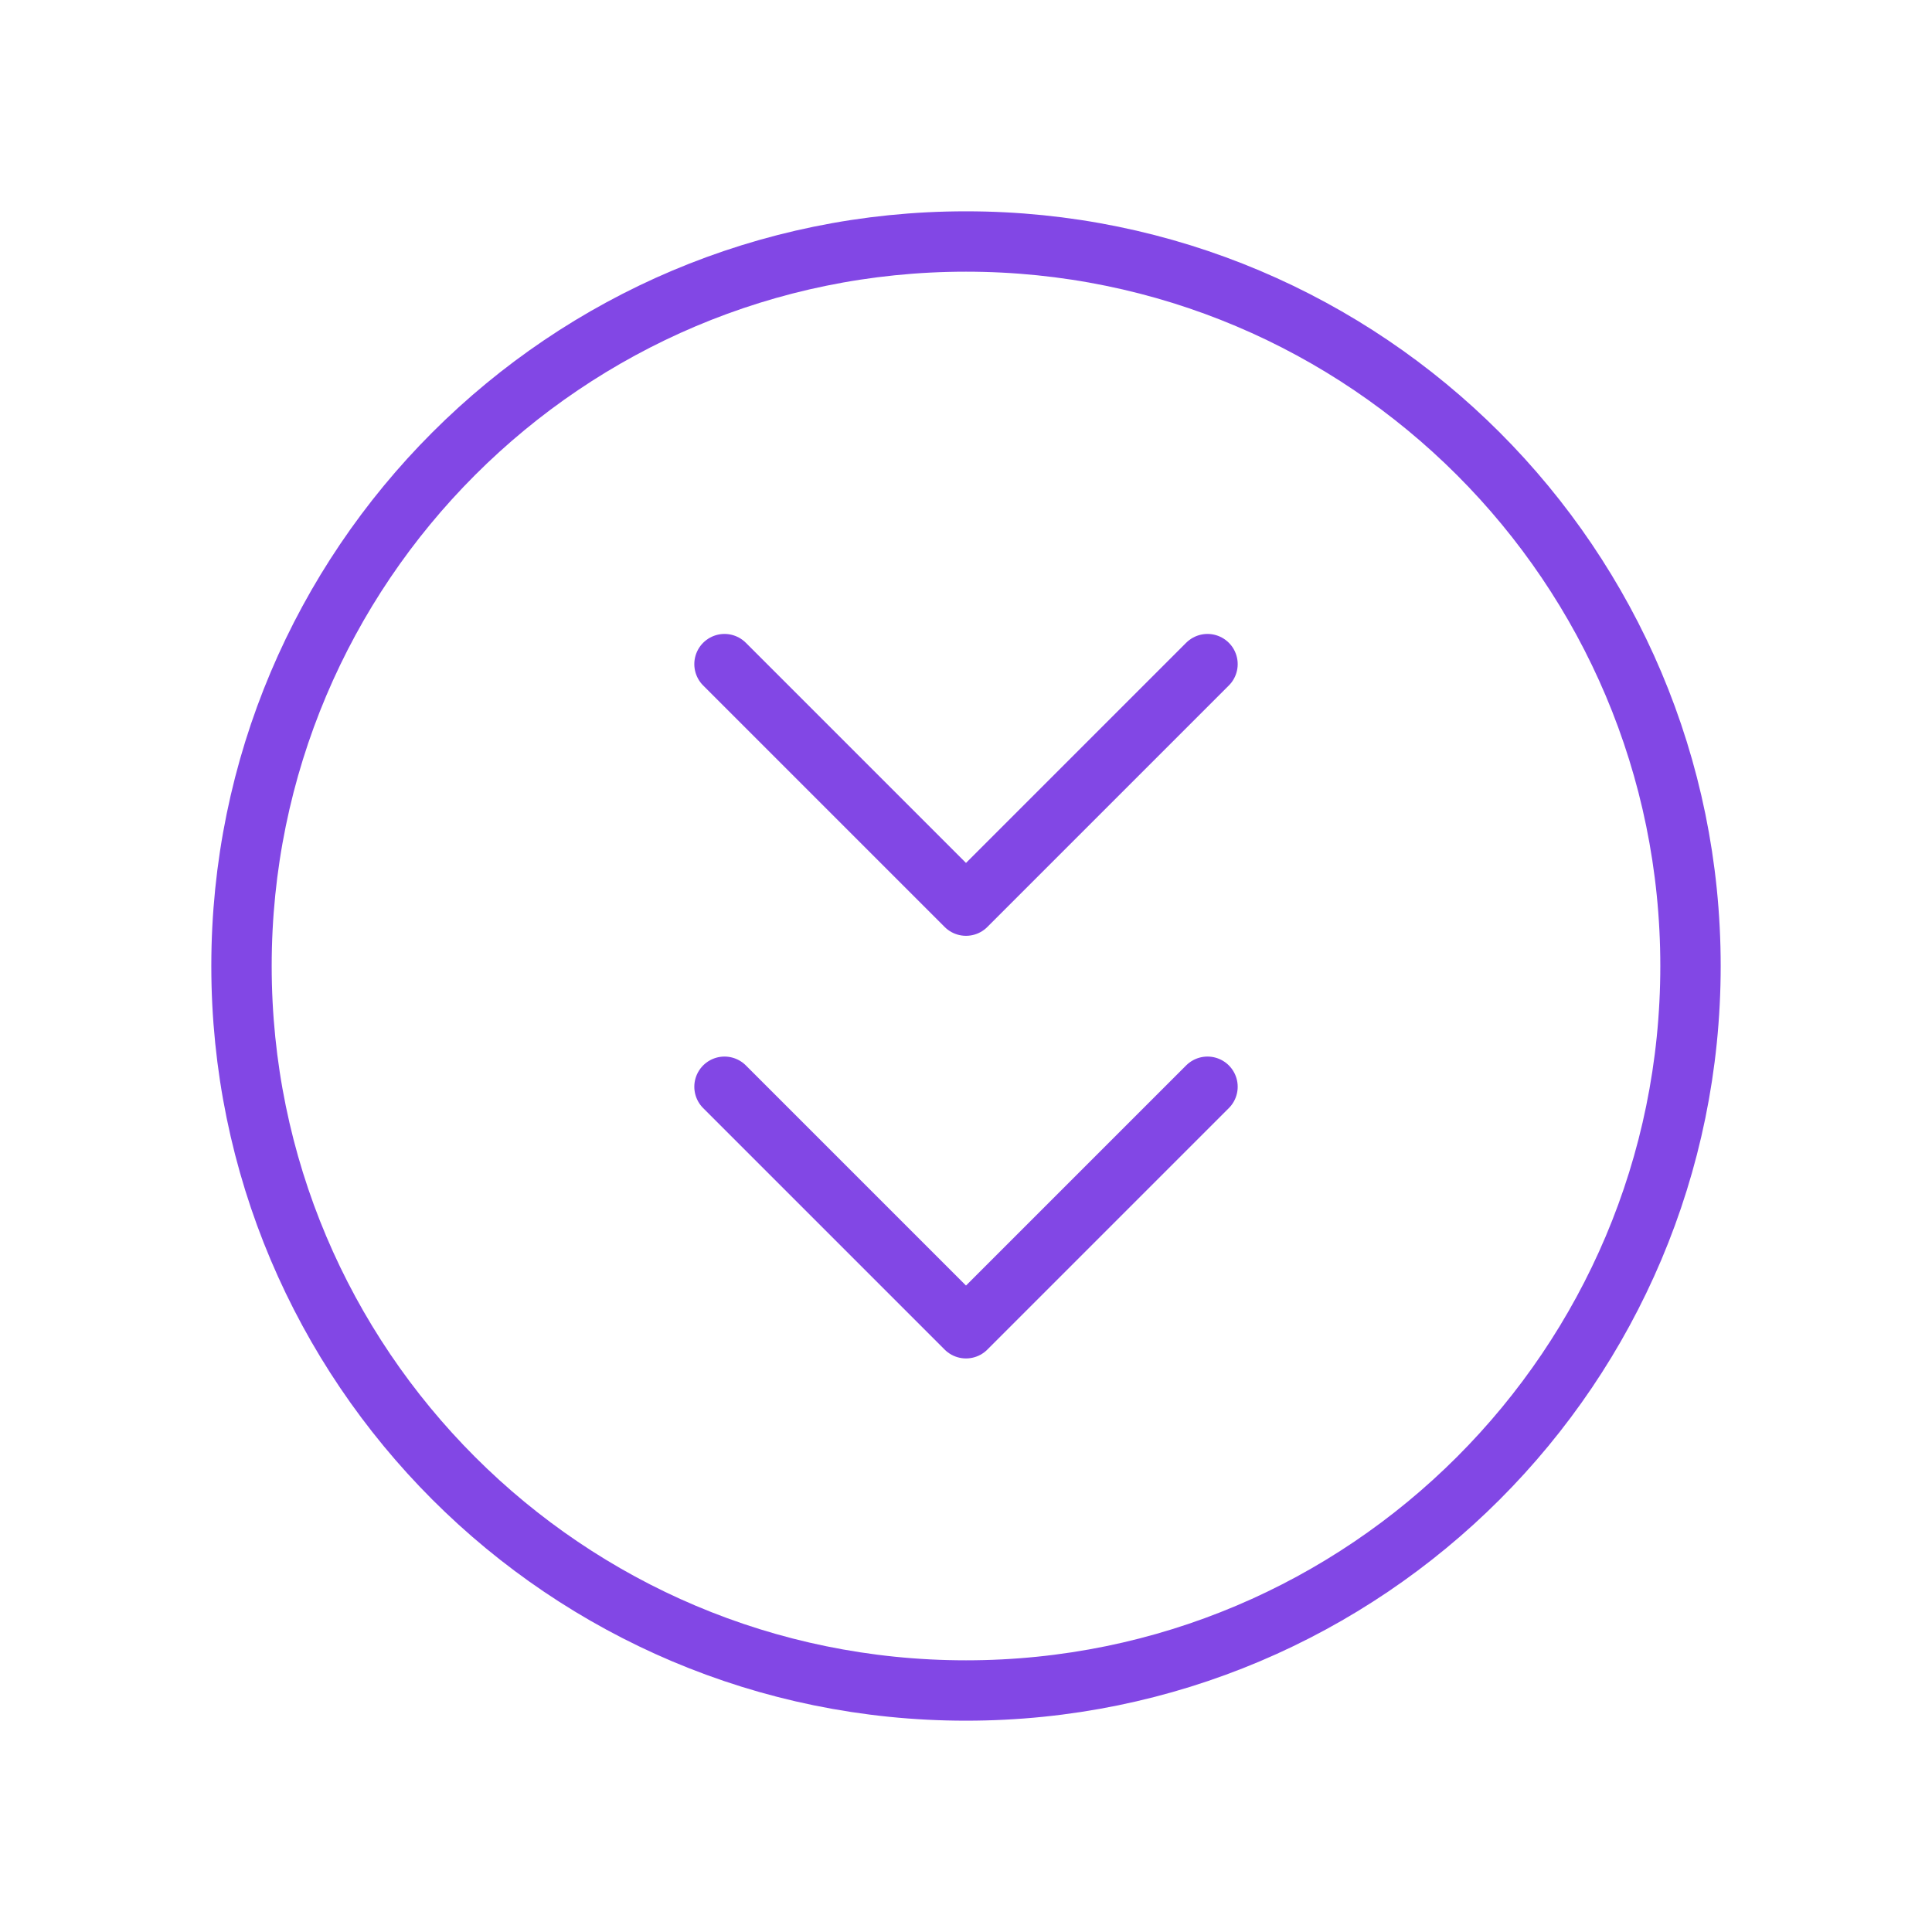 <svg width="32" height="32" viewBox="0 0 32 32" fill="none" xmlns="http://www.w3.org/2000/svg">
<path d="M16 28C22.627 28 28 22.627 28 16C28 9.373 22.627 4 16 4C9.373 4 4 9.373 4 16C4 22.627 9.373 28 16 28Z" stroke="#8247E5" stroke-linecap="round" stroke-linejoin="round"/>
<path d="M20 11L16 15L12 11" stroke="#8247E5" stroke-linecap="round" stroke-linejoin="round"/>
<path d="M20 18L16 22L12 18" stroke="#8247E5" stroke-linecap="round" stroke-linejoin="round"/>
</svg>

